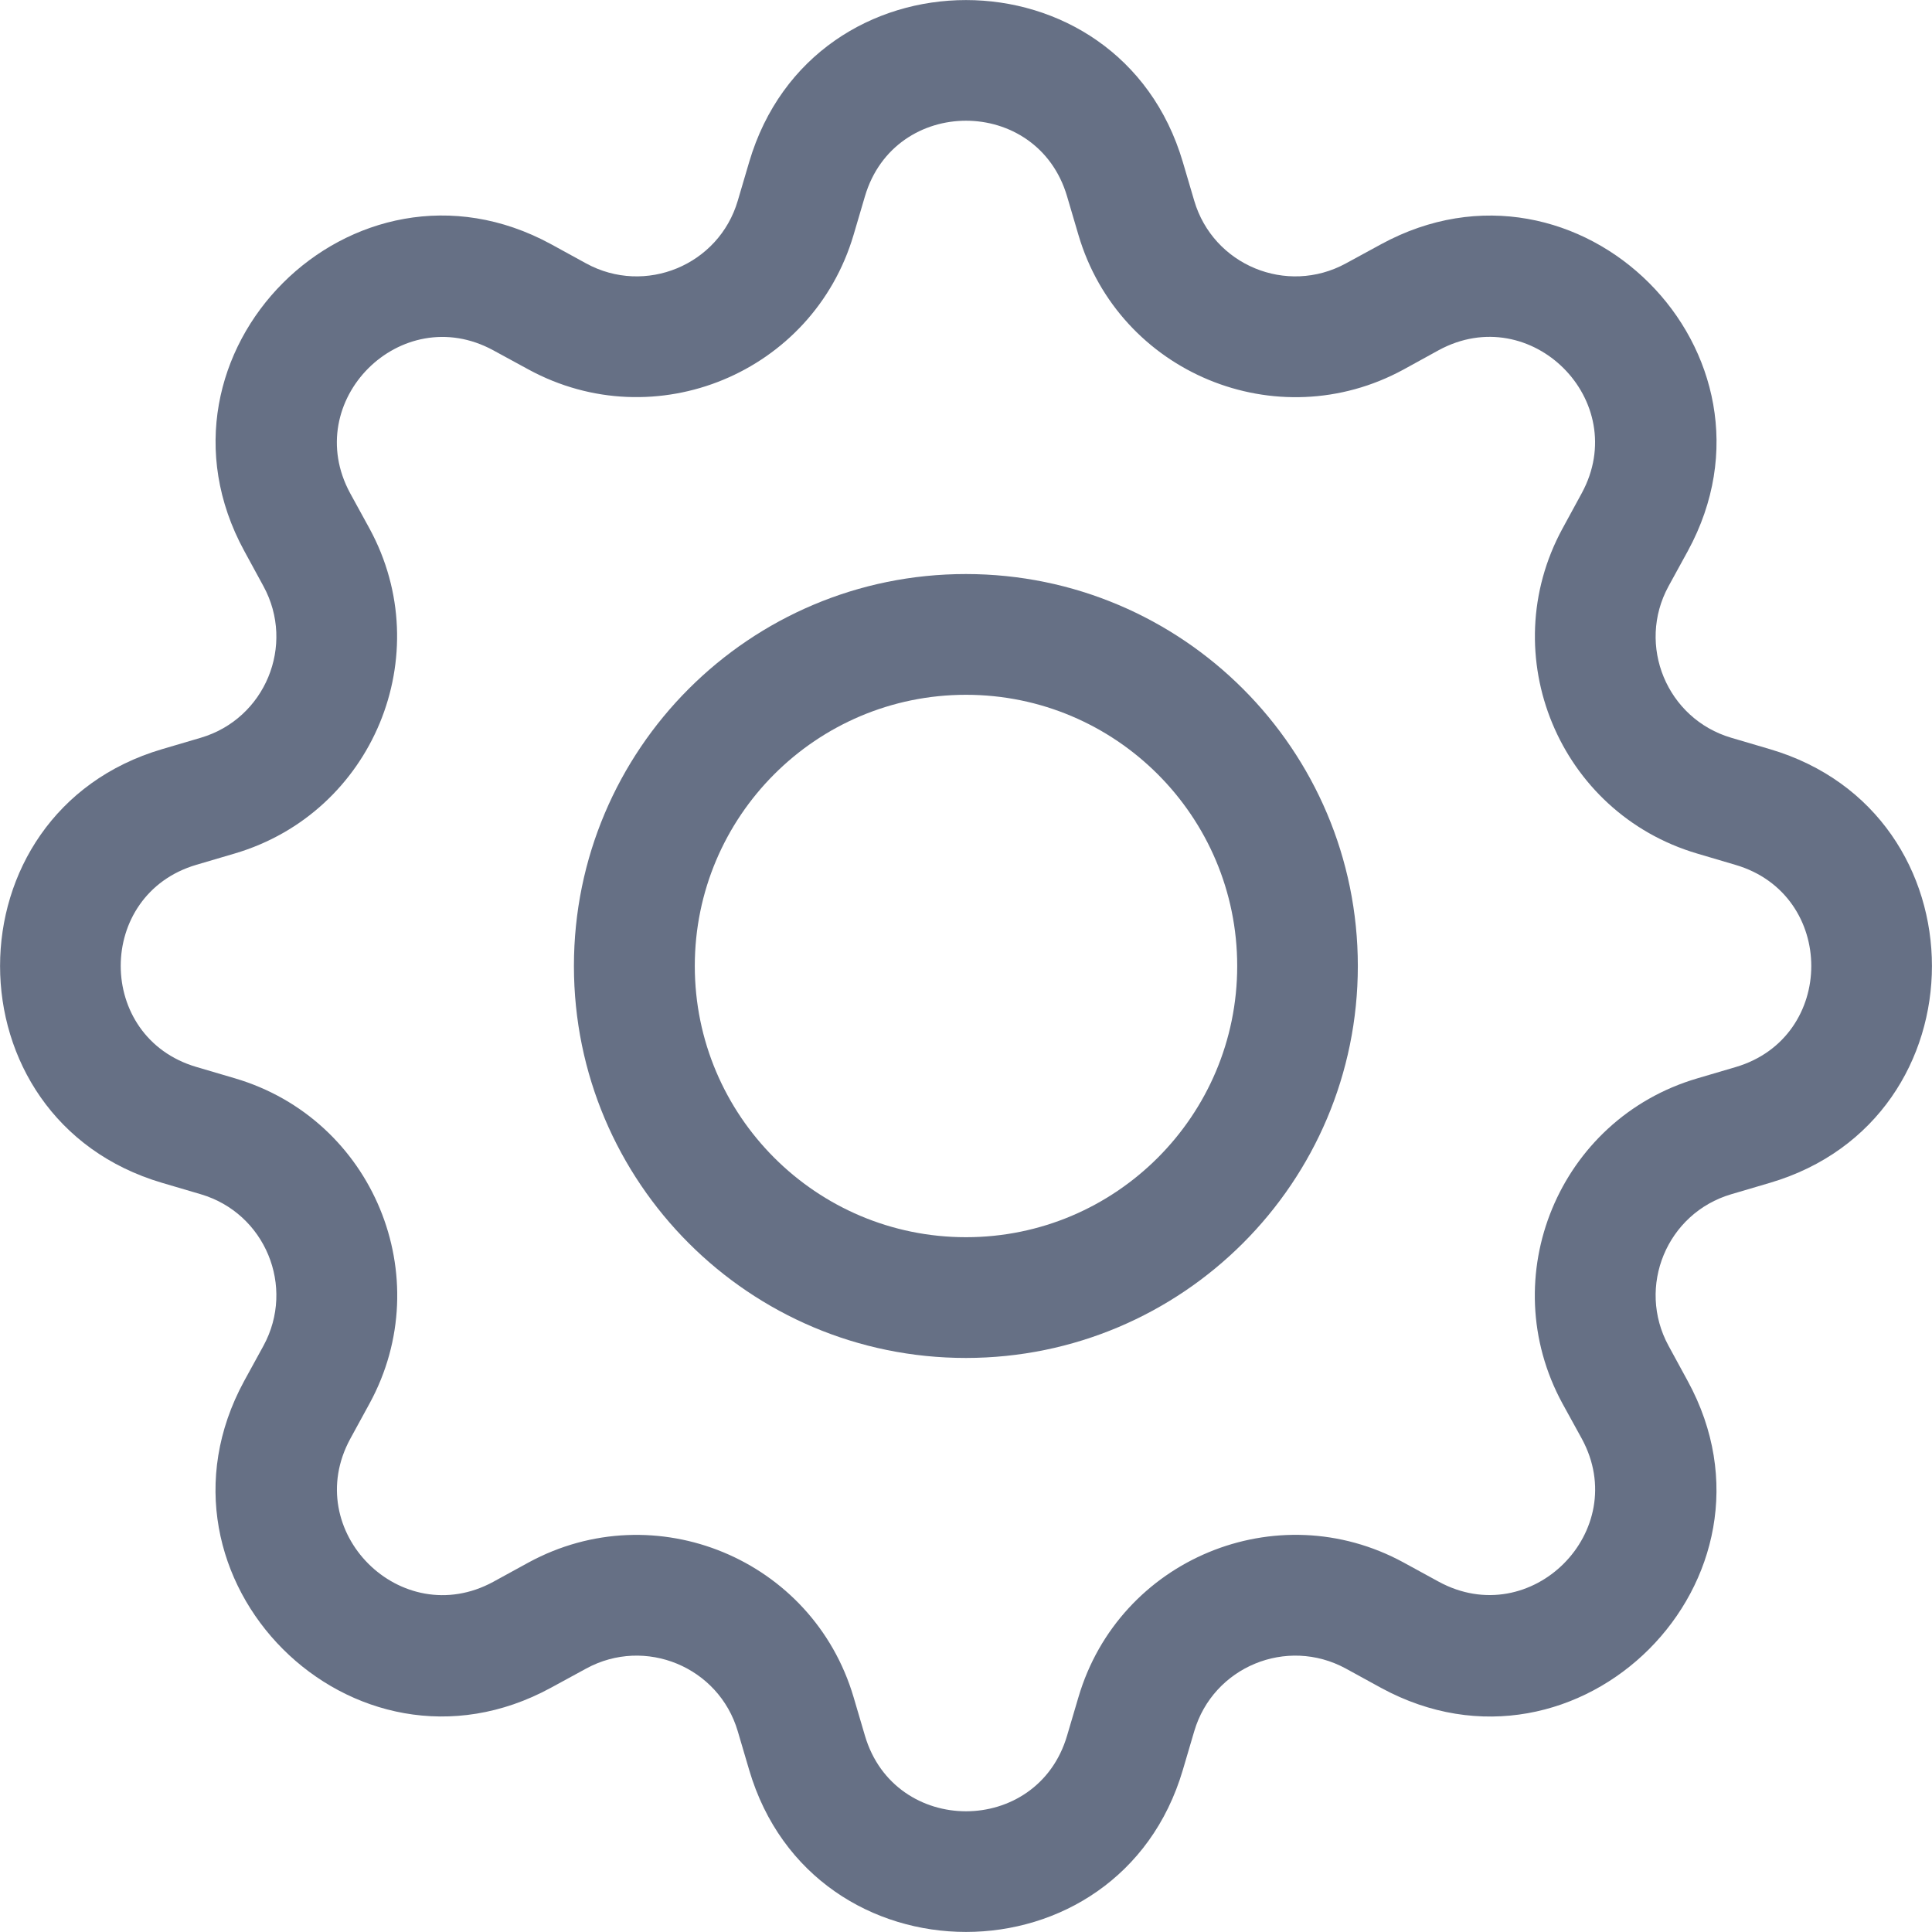<svg xmlns="http://www.w3.org/2000/svg" xmlns:xlink="http://www.w3.org/1999/xlink" fill="none" version="1.1" width="16" height="16" viewBox="0 0 16 16"><defs><clipPath id="master_svg0_12_08396"><rect x="0" y="0" width="16" height="16" rx="0"/></clipPath></defs><g clip-path="url(#master_svg0_12_08396)"><g><path d="M8,4.754C6.207,4.753,4.753,6.207,4.753,8C4.753,9.793,6.207,11.247,8,11.246C9.792,11.245,11.245,9.792,11.245,8C11.245,6.208,9.792,4.755,8,4.754ZM5.754,8C5.754,6.76,6.76,5.754,8,5.754C9.24,5.754,10.246,6.76,10.246,8C10.246,9.24,9.24,10.246,8,10.246C6.76,10.246,5.754,9.24,5.754,8Z" fill="#667085" fill-opacity="1"/></g><g><path d="M9.796,1.343C9.269,-0.447,6.731,-0.447,6.204,1.343L6.11,1.662C5.953,2.196,5.343,2.448,4.855,2.182L4.563,2.022C2.923,1.13,1.13,2.924,2.023,4.563L2.182,4.855C2.448,5.343,2.196,5.953,1.662,6.11L1.343,6.204C-0.447,6.731,-0.447,9.269,1.343,9.796L1.662,9.89C2.196,10.047,2.448,10.656,2.182,11.145L2.022,11.437C1.13,13.077,2.923,14.871,4.563,13.977L4.855,13.818C5.343,13.552,5.953,13.804,6.11,14.338L6.204,14.657C6.731,16.447,9.269,16.447,9.796,14.657L9.89,14.338C10.047,13.804,10.656,13.552,11.145,13.818L11.437,13.978C13.077,14.871,14.871,13.076,13.977,11.437L13.818,11.145C13.552,10.656,13.804,10.047,14.338,9.89L14.657,9.796C16.447,9.269,16.447,6.731,14.657,6.204L14.338,6.11C13.804,5.953,13.552,5.343,13.818,4.855L13.978,4.563C14.871,2.923,13.076,1.13,11.437,2.023L11.145,2.182C10.656,2.448,10.047,2.196,9.89,1.662L9.796,1.343ZM7.163,1.626C7.409,0.791,8.591,0.791,8.837,1.626L8.931,1.945C9.268,3.09,10.576,3.631,11.624,3.06L11.915,2.9C12.679,2.485,13.515,3.32,13.099,4.085L12.94,4.377C12.37,5.425,12.912,6.732,14.056,7.069L14.374,7.163C15.209,7.409,15.209,8.591,14.374,8.837L14.055,8.931C12.91,9.268,12.369,10.576,12.94,11.624L13.1,11.915C13.515,12.679,12.68,13.515,11.915,13.099L11.624,12.94C10.576,12.369,9.268,12.911,8.931,14.056L8.837,14.374C8.591,15.209,7.409,15.209,7.163,14.374L7.069,14.055C6.731,12.911,5.425,12.37,4.377,12.94L4.085,13.1C3.321,13.515,2.485,12.68,2.901,11.915L3.06,11.624C3.632,10.576,3.09,9.267,1.945,8.93L1.626,8.836C0.791,8.59,0.791,7.408,1.626,7.162L1.945,7.068C3.088,6.73,3.63,5.424,3.06,4.377L2.9,4.085C2.485,3.321,3.32,2.485,4.085,2.901L4.377,3.06C5.425,3.63,6.731,3.089,7.069,1.945L7.163,1.626Z" fill="#667085" fill-opacity="1"/></g></g></svg>